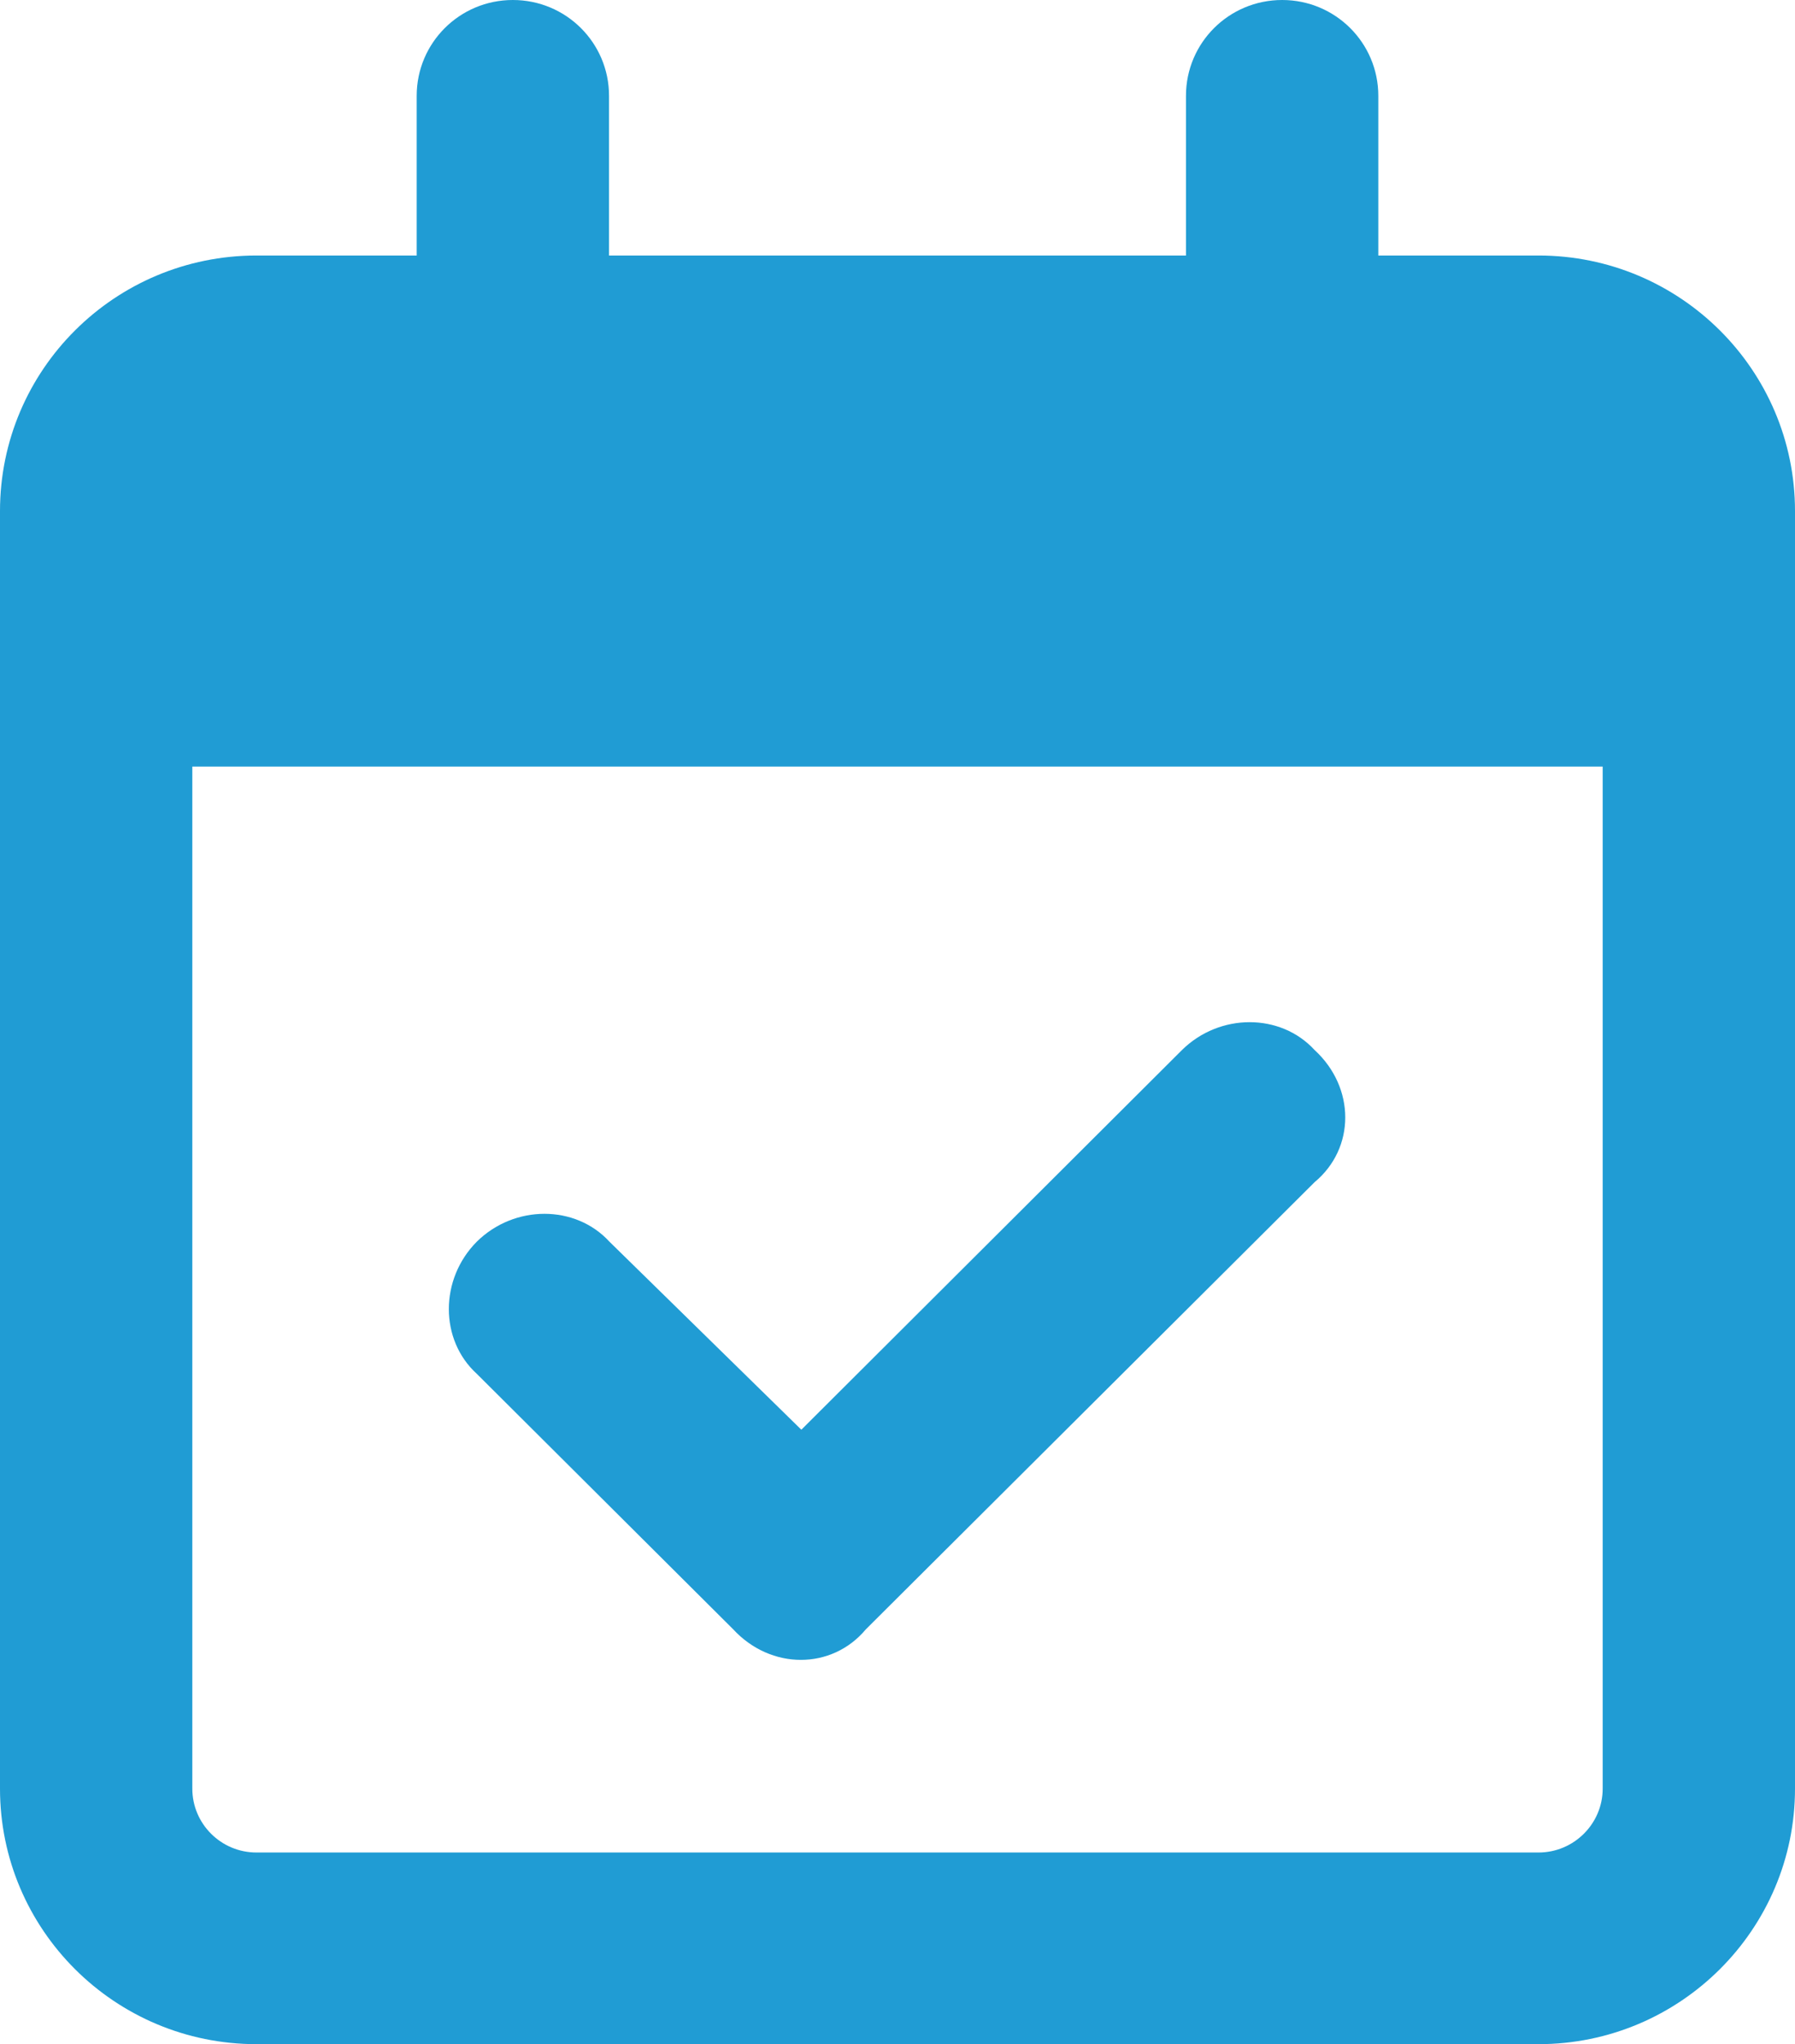 <svg width="72" height="82" viewBox="0 0 72 82" fill="none" xmlns="http://www.w3.org/2000/svg">
<path d="M34.73 65.36C33.364 66.993 30.921 66.993 29.411 65.36L19.125 55.11C17.63 53.748 17.63 51.314 19.125 49.809C20.636 48.319 23.079 48.319 24.445 49.809L32.143 57.352L47.411 42.121C48.921 40.632 51.364 40.632 52.73 42.121C54.37 43.627 54.37 46.061 52.73 47.422L34.73 65.36ZM20.571 0C22.709 0 24.429 1.722 24.429 3.844V10.25H47.571V3.844C47.571 1.722 49.291 0 51.429 0C53.566 0 55.286 1.722 55.286 3.844V10.25H61.714C67.388 10.25 72 14.838 72 20.5V71.75C72 77.403 67.388 82 61.714 82H10.286C4.604 82 0 77.403 0 71.75V20.5C0 14.838 4.604 10.25 10.286 10.25H16.714V3.844C16.714 1.722 18.434 0 20.571 0ZM64.286 30.75H7.714V71.75C7.714 73.159 8.865 74.312 10.286 74.312H61.714C63.129 74.312 64.286 73.159 64.286 71.75V30.75Z" fill="#209CD4"/>
</svg>
